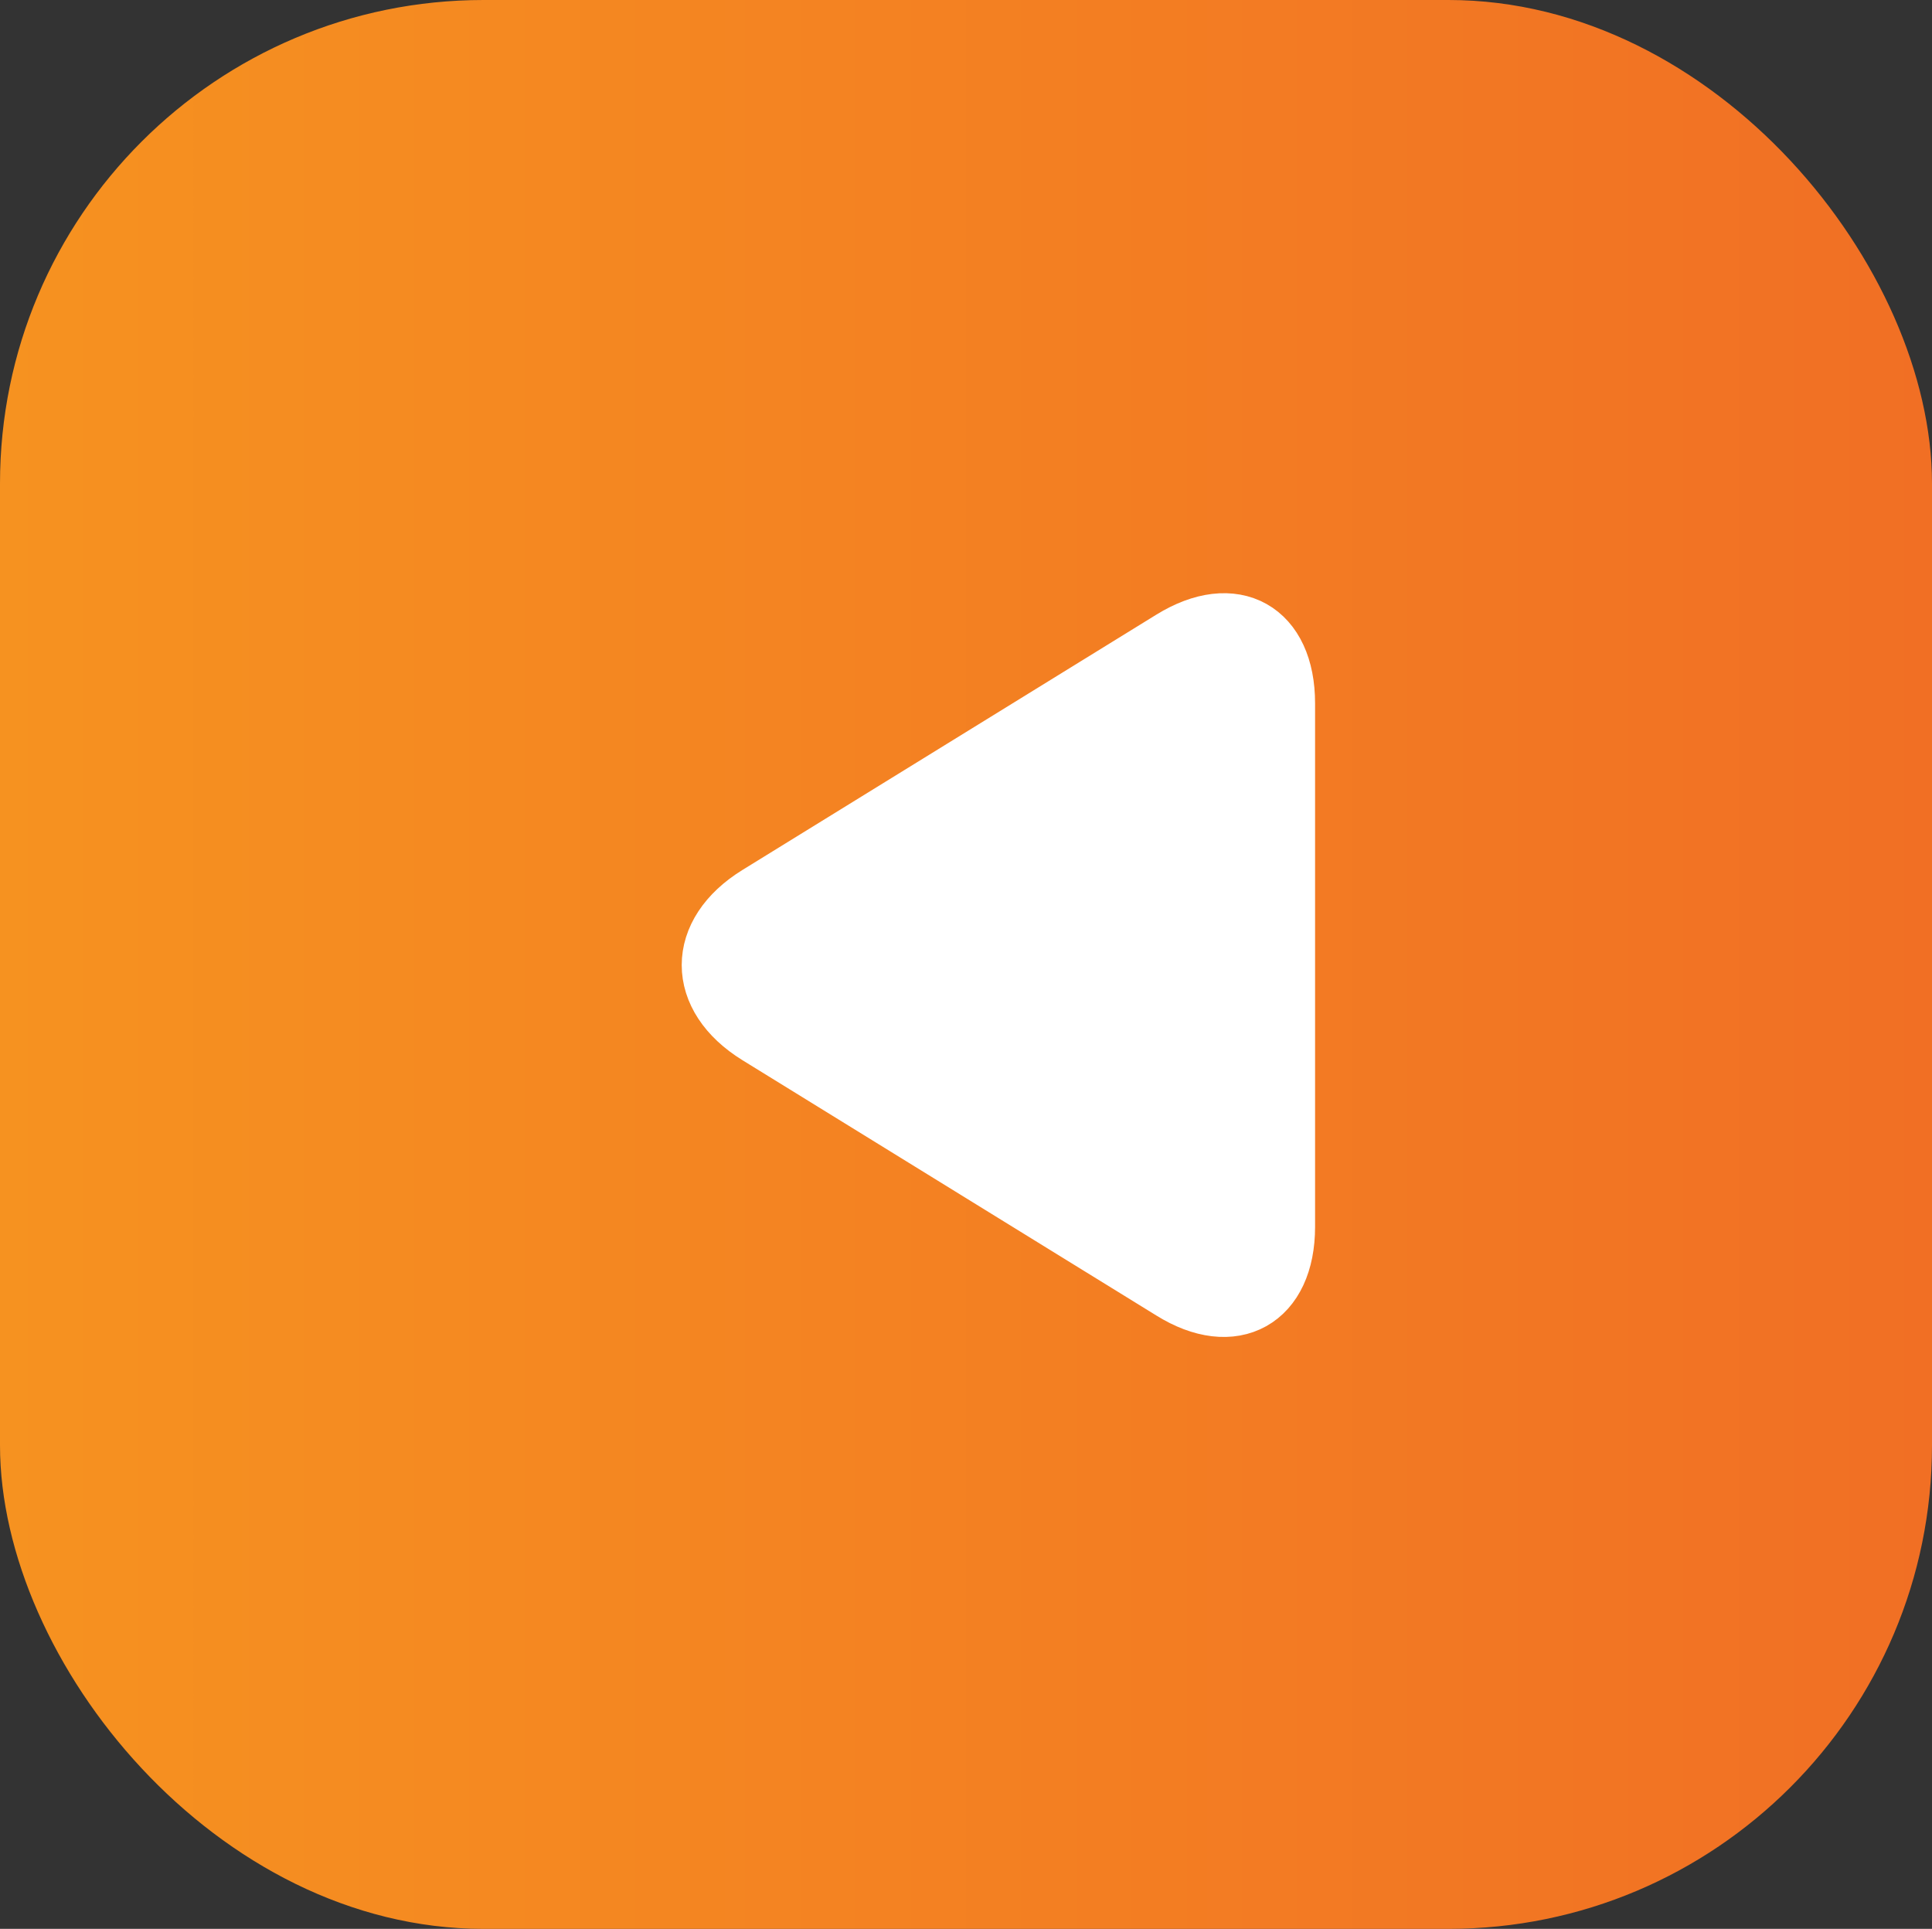 <?xml version="1.0" encoding="UTF-8"?><svg id="Layer_1" xmlns="http://www.w3.org/2000/svg" xmlns:xlink="http://www.w3.org/1999/xlink" viewBox="0 0 29.97 29.92"><rect x="0" y="0" width="29.97" height="29.92" fill="#333333" stroke="none"/><defs><style>.cls-1{fill:#fff;}.cls-2{fill:none;stroke:#fff;stroke-linecap:round;stroke-linejoin:round;}.cls-3{fill:url(#linear-gradient);}</style><linearGradient id="linear-gradient" x1="0" y1="14.96" x2="29.97" y2="14.96" gradientTransform="matrix(1, 0, 0, 1, 0, 0)" gradientUnits="userSpaceOnUse"><stop offset="0" stop-color="#f69220"/><stop offset="1" stop-color="#f16f24"/></linearGradient></defs><rect class="cls-3" width="29.97" height="29.92" rx="7.5" ry="7.5"/><g><path class="cls-1" d="M19.9,19.03c0,1.1-.77,1.53-1.7,.95l-6.42-3.96c-.94-.58-.94-1.52,0-2.1l6.42-3.96c.94-.58,1.7-.15,1.7,.95v8.13Z"/><path class="cls-2" d="M19.9,19.03c0,1.1-.77,1.53-1.7,.95l-6.42-3.96c-.94-.58-.94-1.52,0-2.1l6.42-3.96c.94-.58,1.7-.15,1.7,.95v8.13Z"/></g></svg>